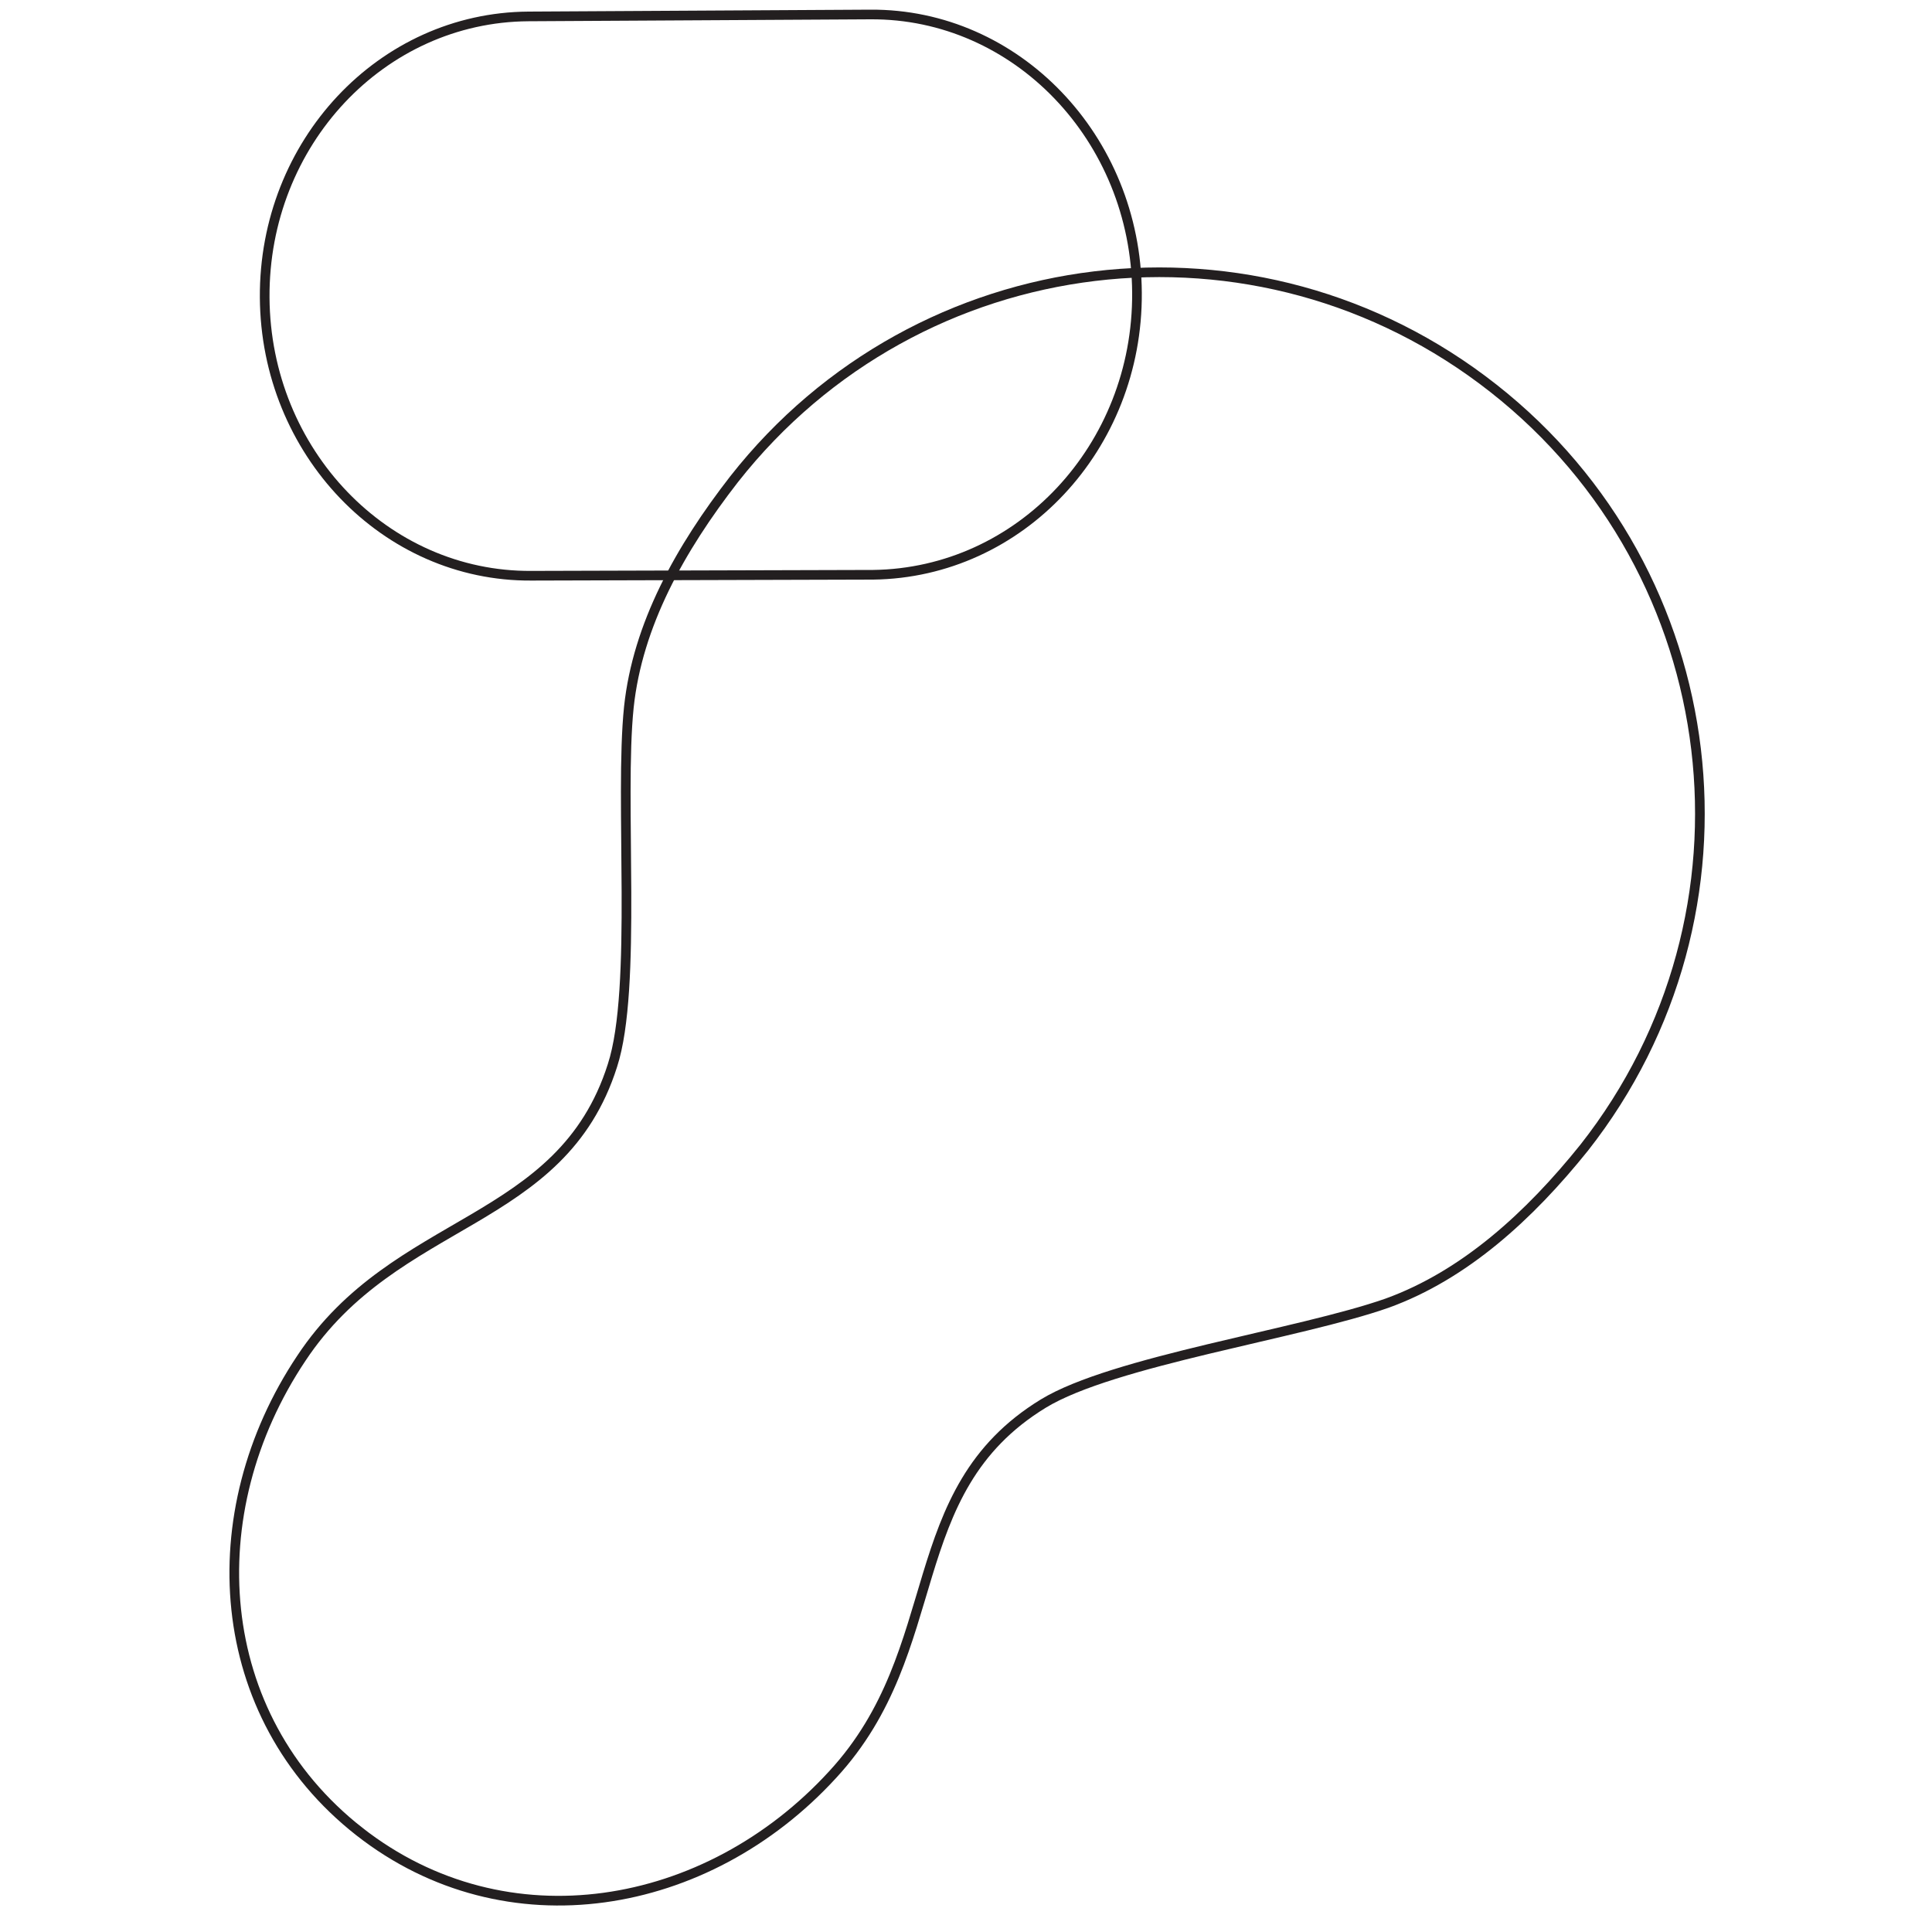 <?xml version="1.0" encoding="utf-8"?>
<!-- Generator: Adobe Illustrator 21.0.0, SVG Export Plug-In . SVG Version: 6.00 Build 0)  -->
<svg version="1.1" id="Layer_1" xmlns="http://www.w3.org/2000/svg" xmlns:xlink="http://www.w3.org/1999/xlink" x="0px" y="0px"
	 viewBox="0 0 200 200" style="enable-background:new 0 0 200 200;" xml:space="preserve">
<style type="text/css">
	.st0{fill:none;stroke:#231F20;stroke-linecap:round;stroke-linejoin:round;stroke-miterlimit:10;}
	.st1{fill:none;stroke:#231F20;stroke-miterlimit:10;}
</style>
<path class="st0" d="M117.7,30.3c-0.1-16-12.5-28.9-27.6-28.8L54.7,1.7C39.5,1.8,27.3,14.8,27.4,30.8c0.1,16,12.5,28.9,27.6,28.8
	l35.4-0.1C105.6,59.3,117.8,46.3,117.7,30.3z"/>
<path class="st1" d="M37.2,189.6c15.2,11.9,36,8.3,49-5.9c12-13,6.9-29.3,21.8-38.4c7.2-4.4,26.5-7.2,35.6-10.4
	c8-2.9,14.7-9,20.4-16.1c19.1-24.3,14.9-59.5-9.4-78.6c0,0,0,0,0,0c0,0,0,0,0,0C130.2,21,95.1,25.3,76,49.6
	c-5.6,7.2-10,15.1-10.9,23.6c-1,9.6,0.9,29.1-1.7,37.1c-5.3,16.7-22.4,15.5-32.2,30.3C20.5,156.6,21.9,177.6,37.2,189.6
	C37.1,189.6,37.1,189.6,37.2,189.6C37.1,189.6,37.1,189.6,37.2,189.6z"/>
</svg>
